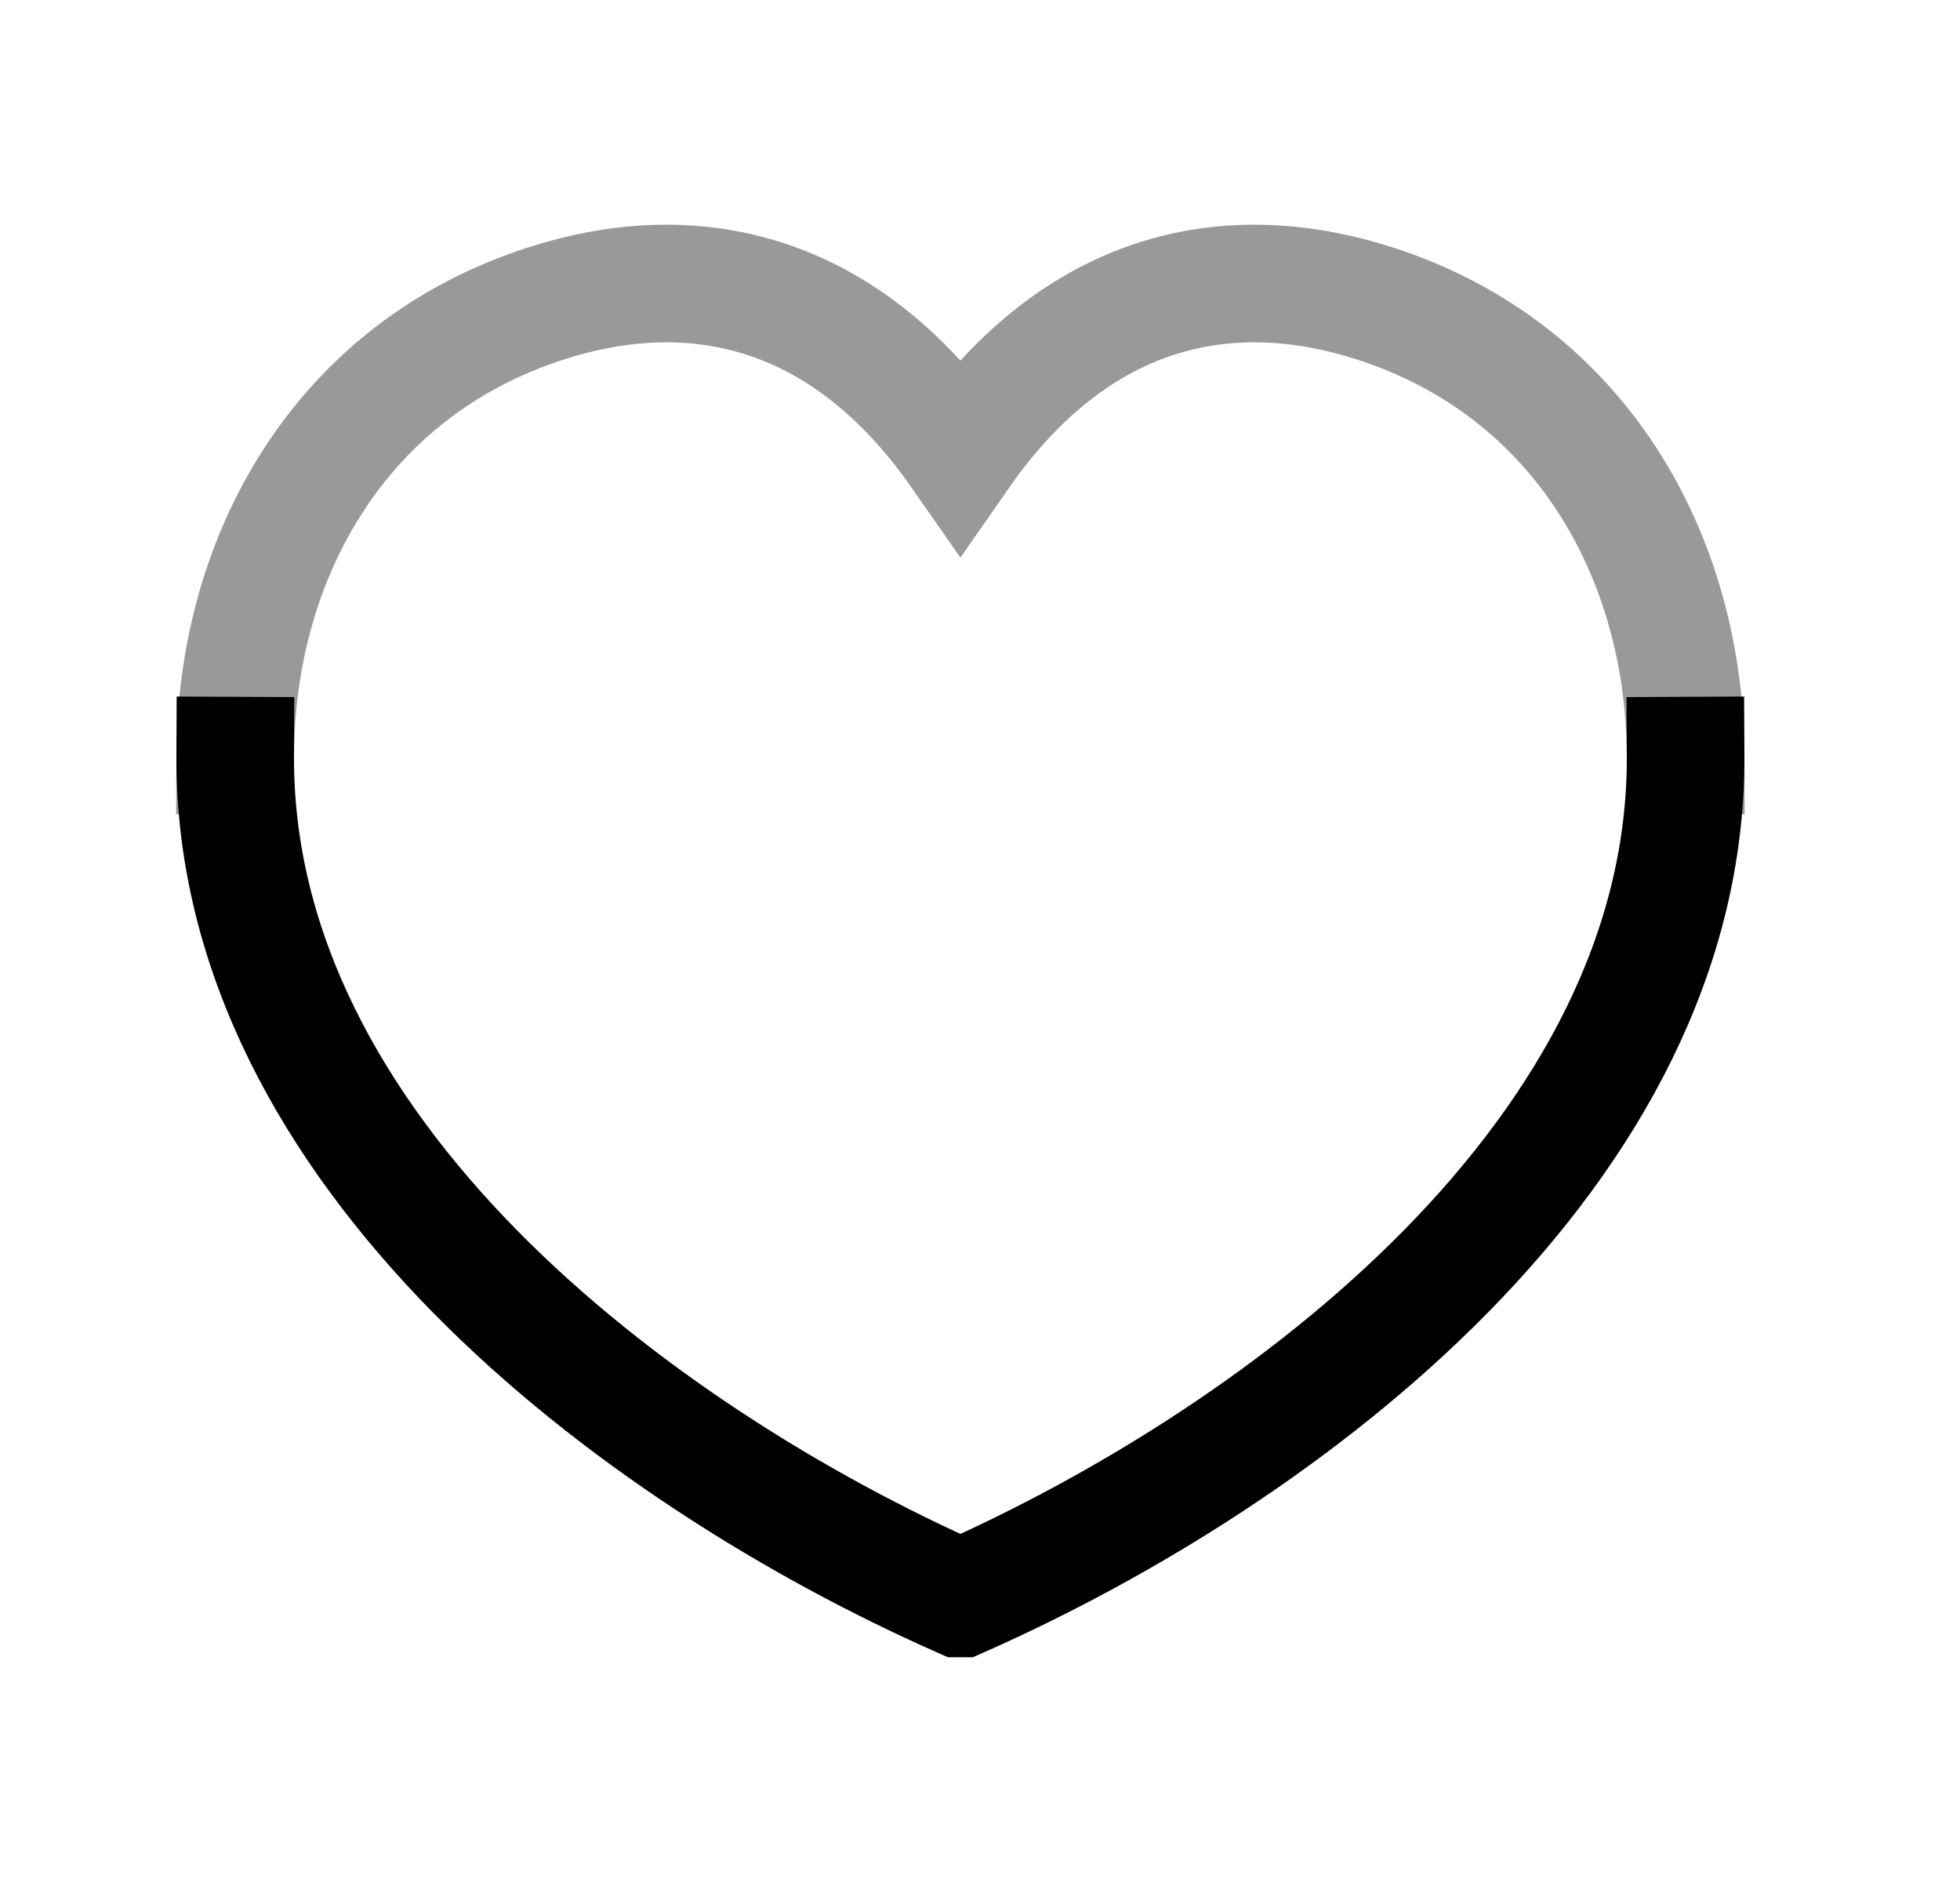 <svg width="25" height="24" viewBox="0 0 25 24" fill="none" xmlns="http://www.w3.org/2000/svg">
<path d="M21.5 9.636C21.525 14.68 16.414 18.54 12.251 20.384L12.25 20.384L12.249 20.384C8.087 18.54 2.976 14.68 3 9.636" stroke="black" stroke-width="1.5" stroke-linecap="square"/>
<path opacity="0.4" d="M21.5 9.636C21.49 7.1 20.16 4.715 17.537 3.87C15.735 3.289 13.774 3.612 12.25 5.799C10.726 3.612 8.764 3.289 6.963 3.87C4.34 4.715 3.01 7.1 3 9.636" stroke="black" stroke-width="1.5" stroke-linecap="square"/>
</svg>